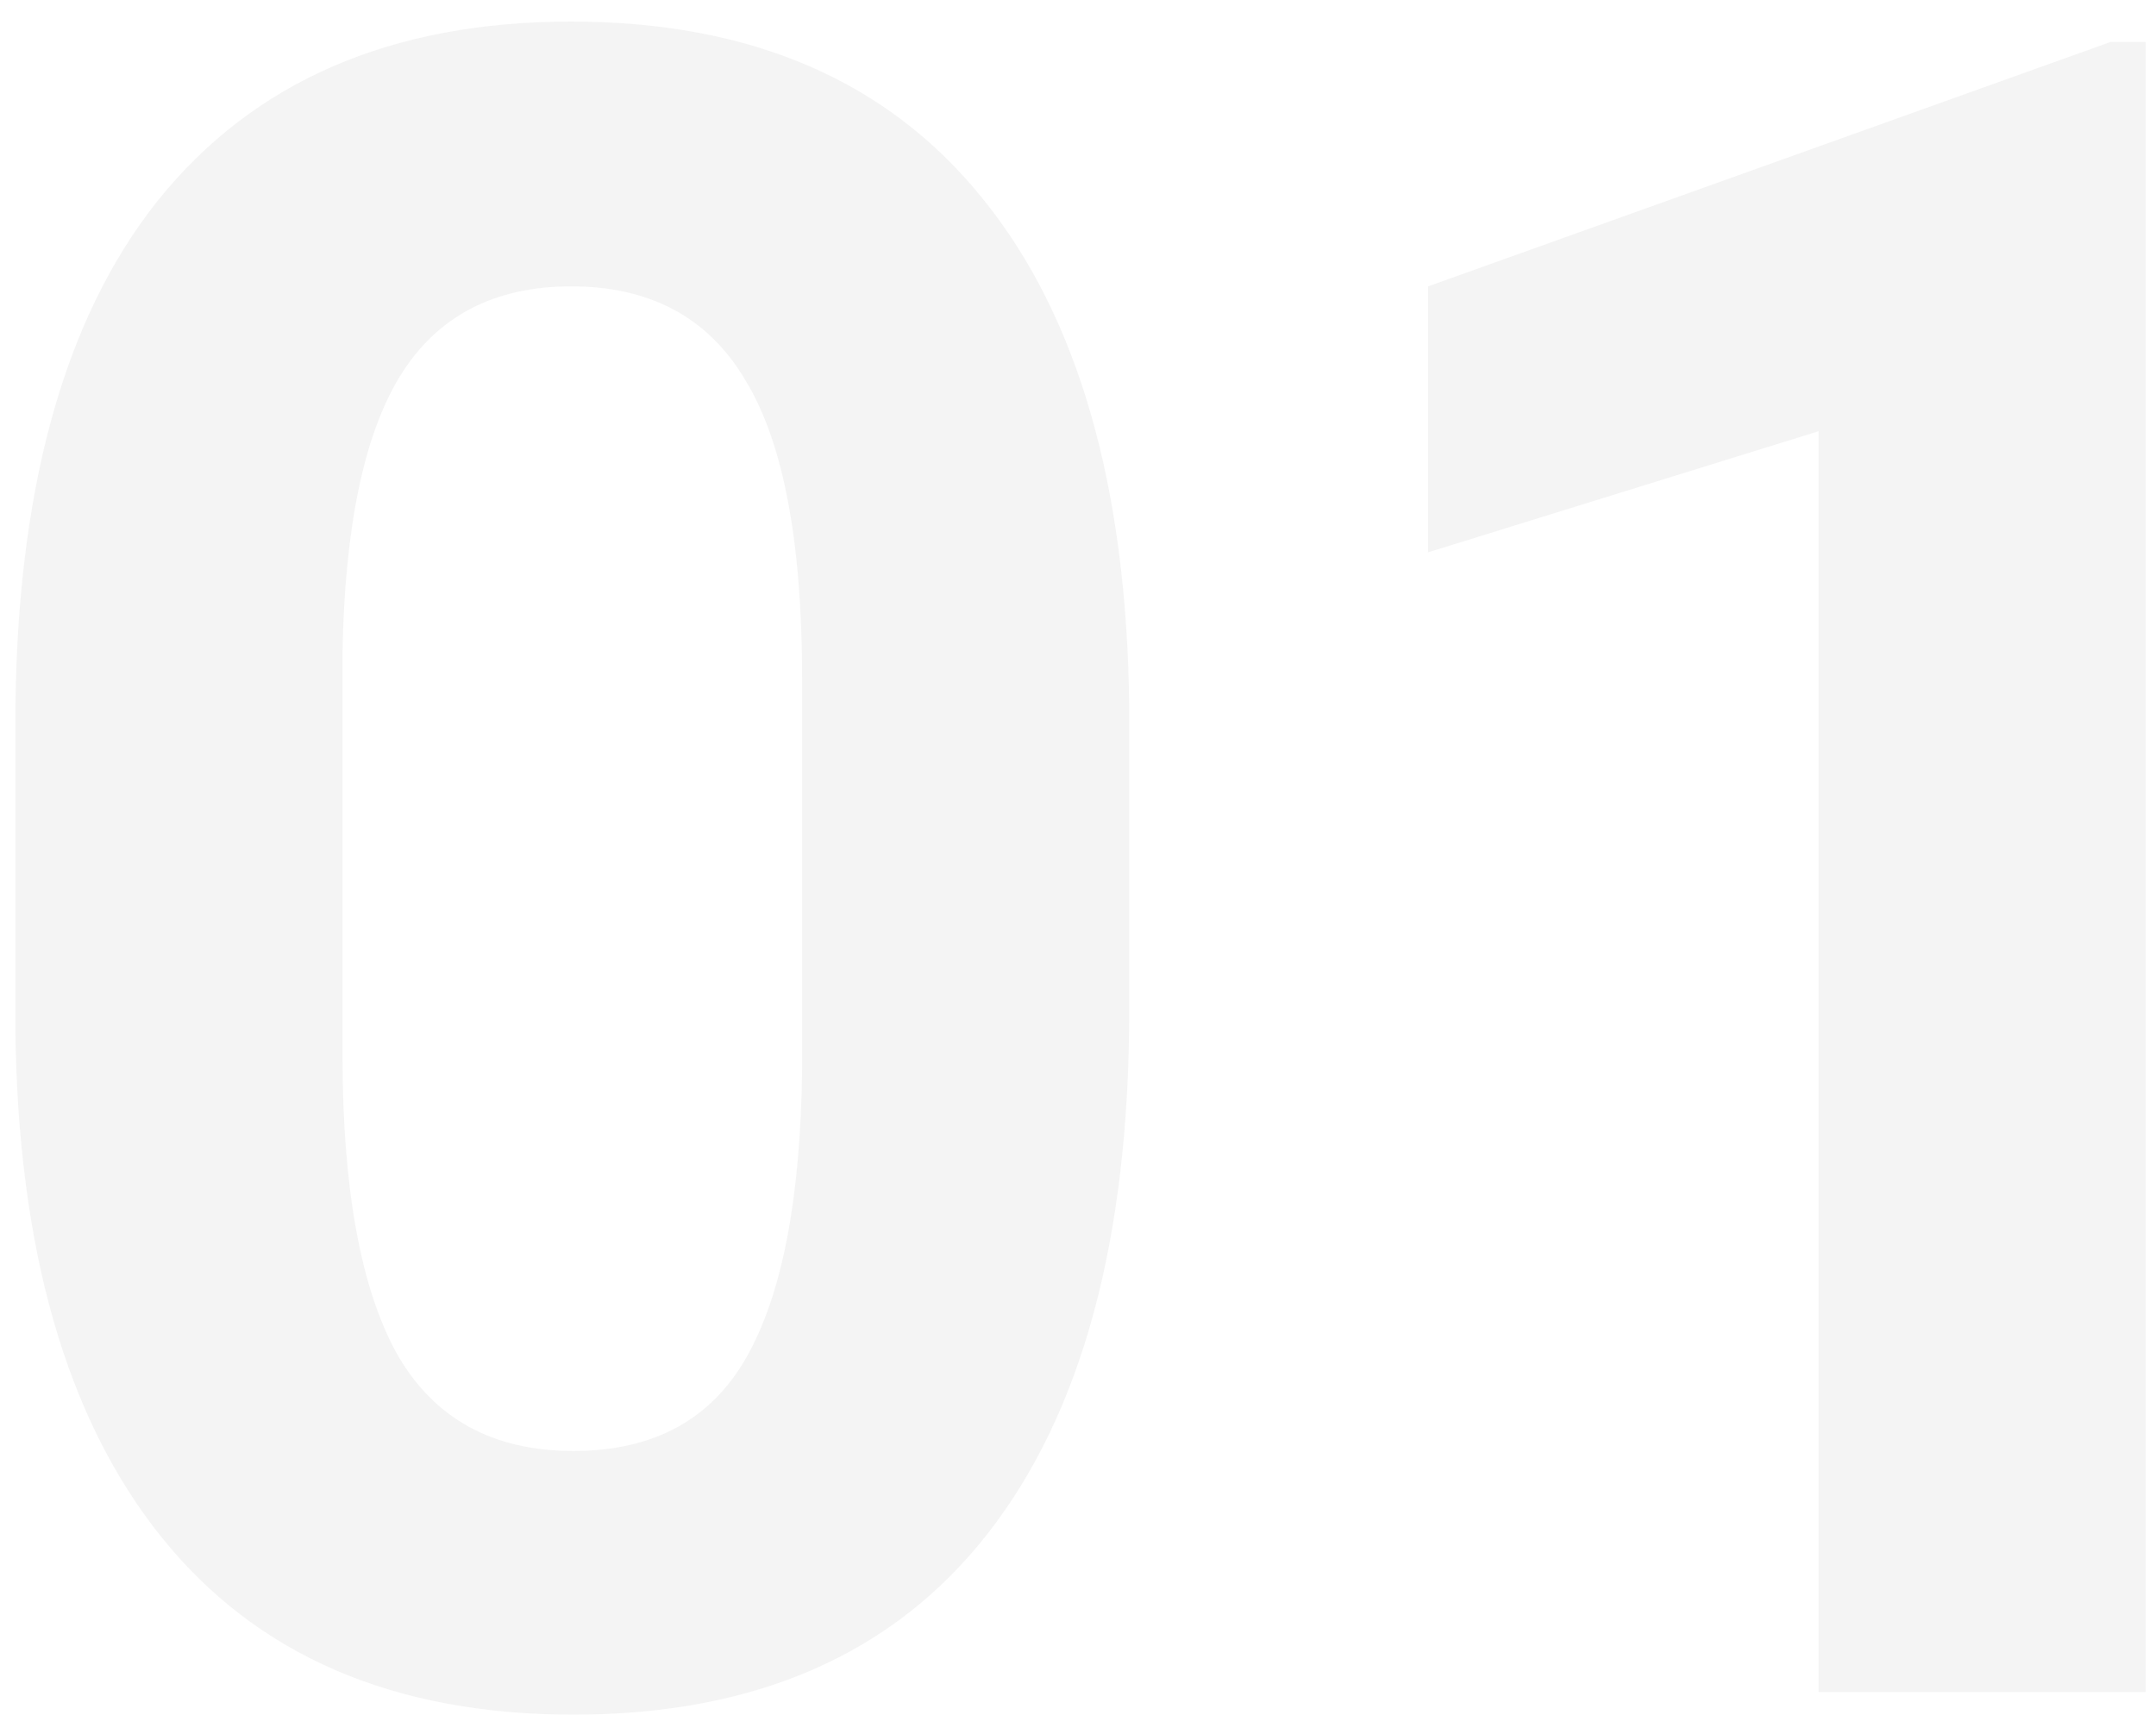<svg width="93" height="74" viewBox="0 0 93 74" fill="none" xmlns="http://www.w3.org/2000/svg">
<g opacity="0.05">
<path d="M48.709 43.605C48.709 53.436 46.675 60.956 42.605 66.164C38.536 71.372 32.579 73.977 24.734 73.977C16.987 73.977 11.062 71.421 6.961 66.311C2.859 61.2 0.76 53.876 0.662 44.338V31.252C0.662 21.324 2.713 13.788 6.814 8.645C10.949 3.501 16.889 0.93 24.637 0.93C32.384 0.93 38.309 3.485 42.41 8.596C46.512 13.674 48.611 20.982 48.709 30.52V43.605ZM34.598 29.25C34.598 23.358 33.784 19.078 32.156 16.408C30.561 13.706 28.055 12.355 24.637 12.355C21.316 12.355 18.859 13.641 17.264 16.213C15.701 18.752 14.871 22.74 14.773 28.176V45.461C14.773 51.255 15.555 55.568 17.117 58.4C18.712 61.2 21.251 62.6 24.734 62.6C28.185 62.6 30.675 61.249 32.205 58.547C33.735 55.845 34.533 51.711 34.598 46.145V29.25Z" fill="#1C1C1C"/>
<path d="M92.557 73H78.445V18.605L61.6 23.83V12.355L91.043 1.809H92.557V73Z" fill="#1C1C1C"/>
</g>
</svg>
